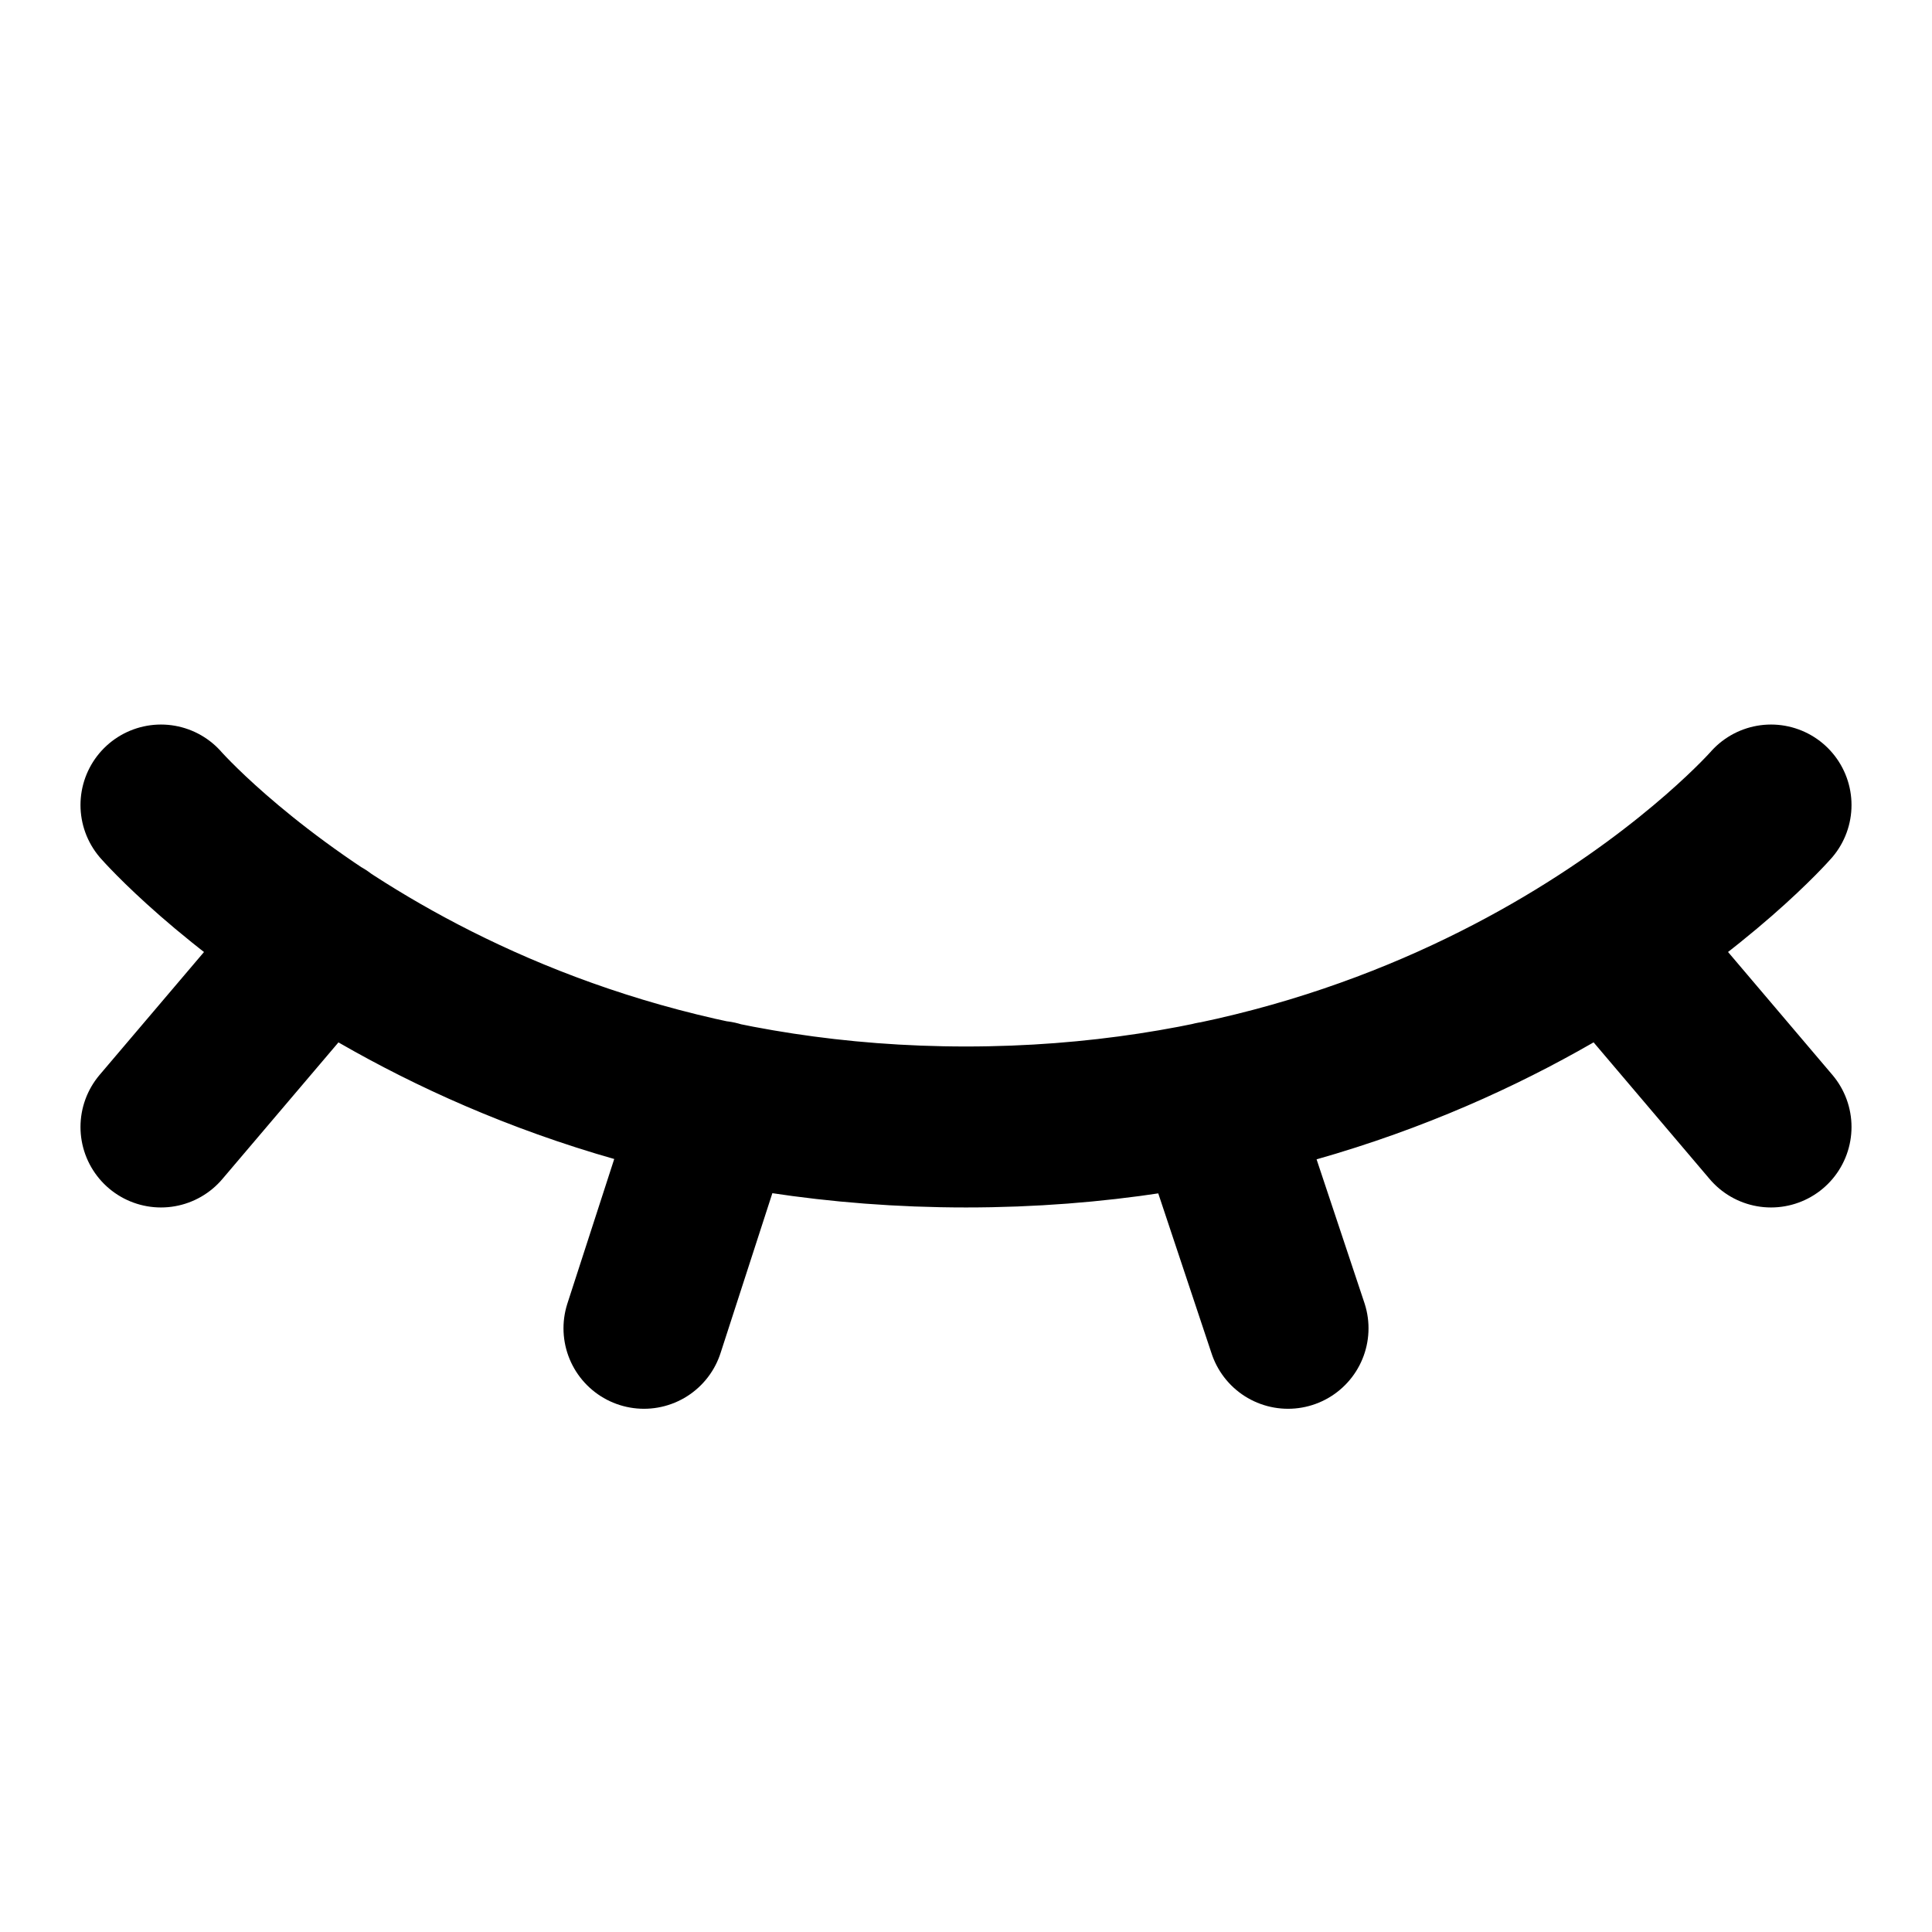 <svg width="25" height="25" viewBox="0 0 25 25" fill="none" xmlns="http://www.w3.org/2000/svg">
<path d="M2.083 10.417C2.083 10.417 5.729 14.583 12.5 14.583C19.271 14.583 22.917 10.417 22.917 10.417M4.167 12.13L2.083 14.583M22.917 14.583L20.837 12.133M9.285 14.25L8.333 17.188M15.691 14.258L16.667 17.188" stroke="black" stroke-width="2.083" stroke-linecap="round" stroke-linejoin="round"/>
</svg>
